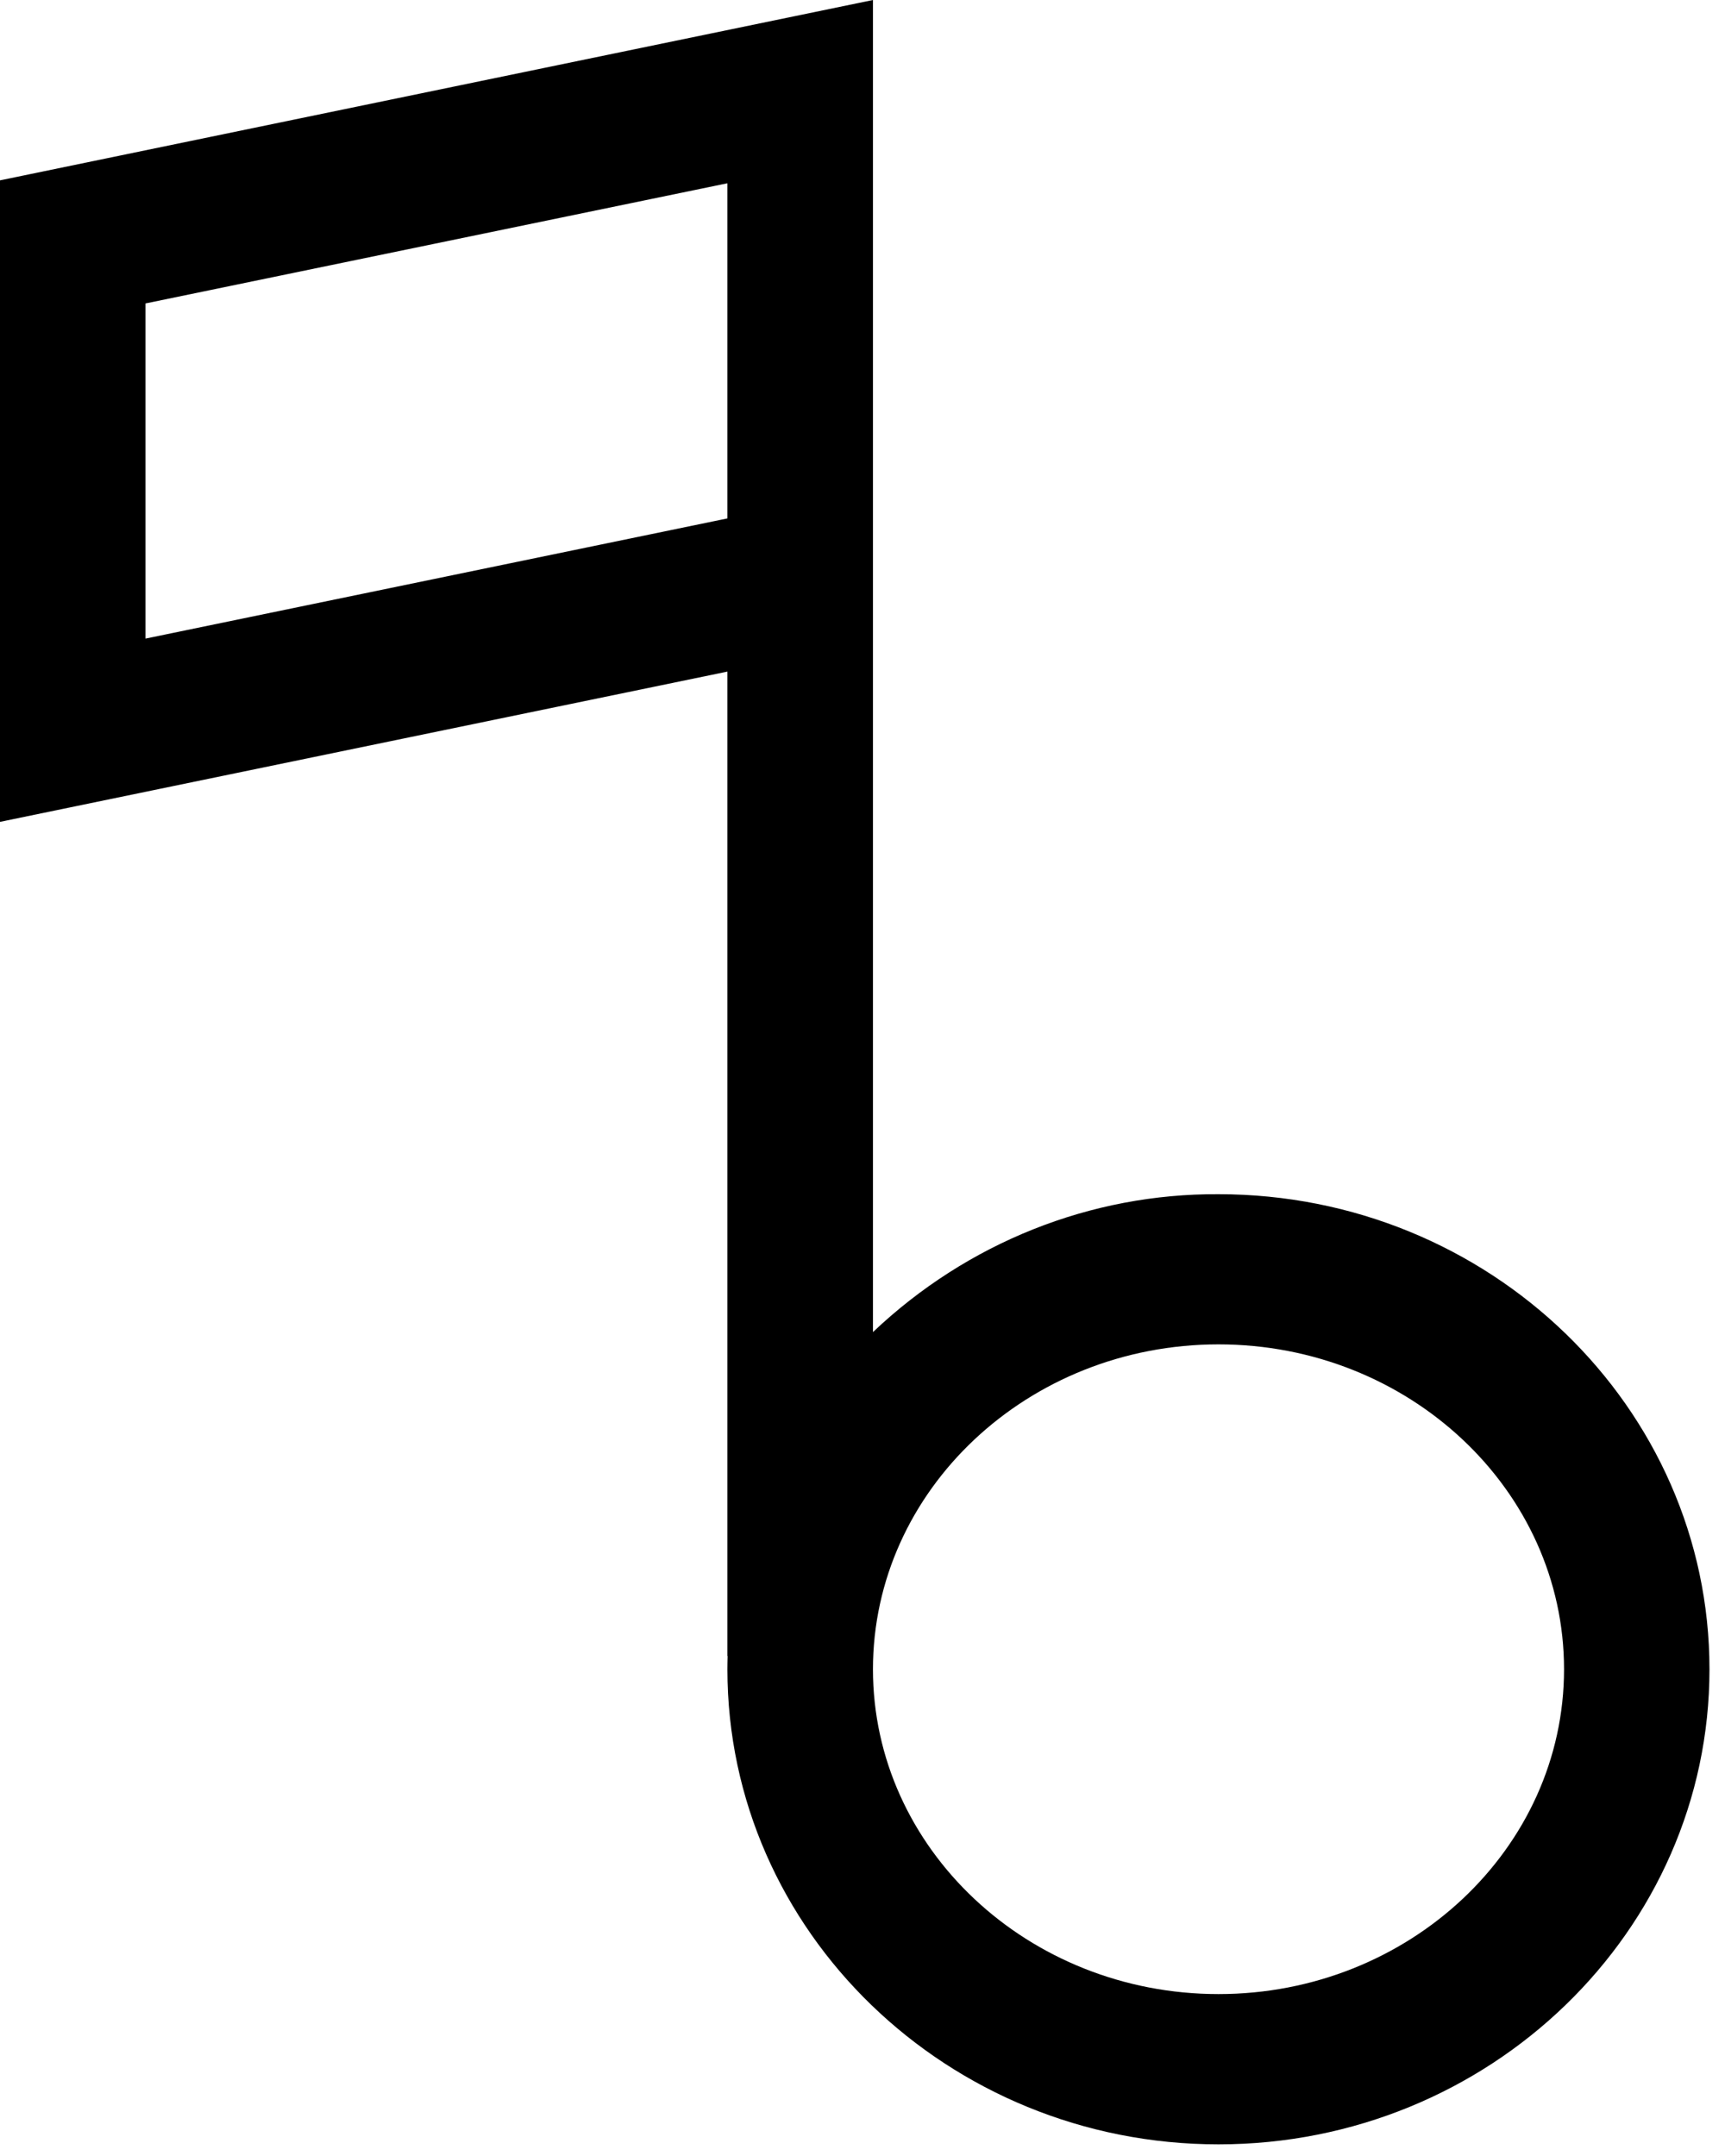 <svg width="16" height="20" viewBox="0 0 16 20" fill="none" xmlns="http://www.w3.org/2000/svg">
<path d="M0 7.624L6.747 6.23V15.362H6.749C6.748 15.403 6.747 15.444 6.747 15.485C6.747 17.915 8.791 19.892 11.302 19.892C13.813 19.892 15.856 17.915 15.856 15.485C15.856 13.055 13.813 11.078 11.302 11.078C10.116 11.071 8.971 11.528 8.097 12.357V0L0 1.673V7.624ZM11.302 12.471C13.069 12.471 14.507 13.823 14.507 15.485C14.507 17.146 13.069 18.498 11.302 18.498C9.535 18.498 8.097 17.146 8.097 15.485C8.097 13.823 9.535 12.471 11.302 12.471V12.471ZM1.349 2.815L6.747 1.7V4.809L1.349 5.924V2.815Z" fill="black"/>
</svg>
